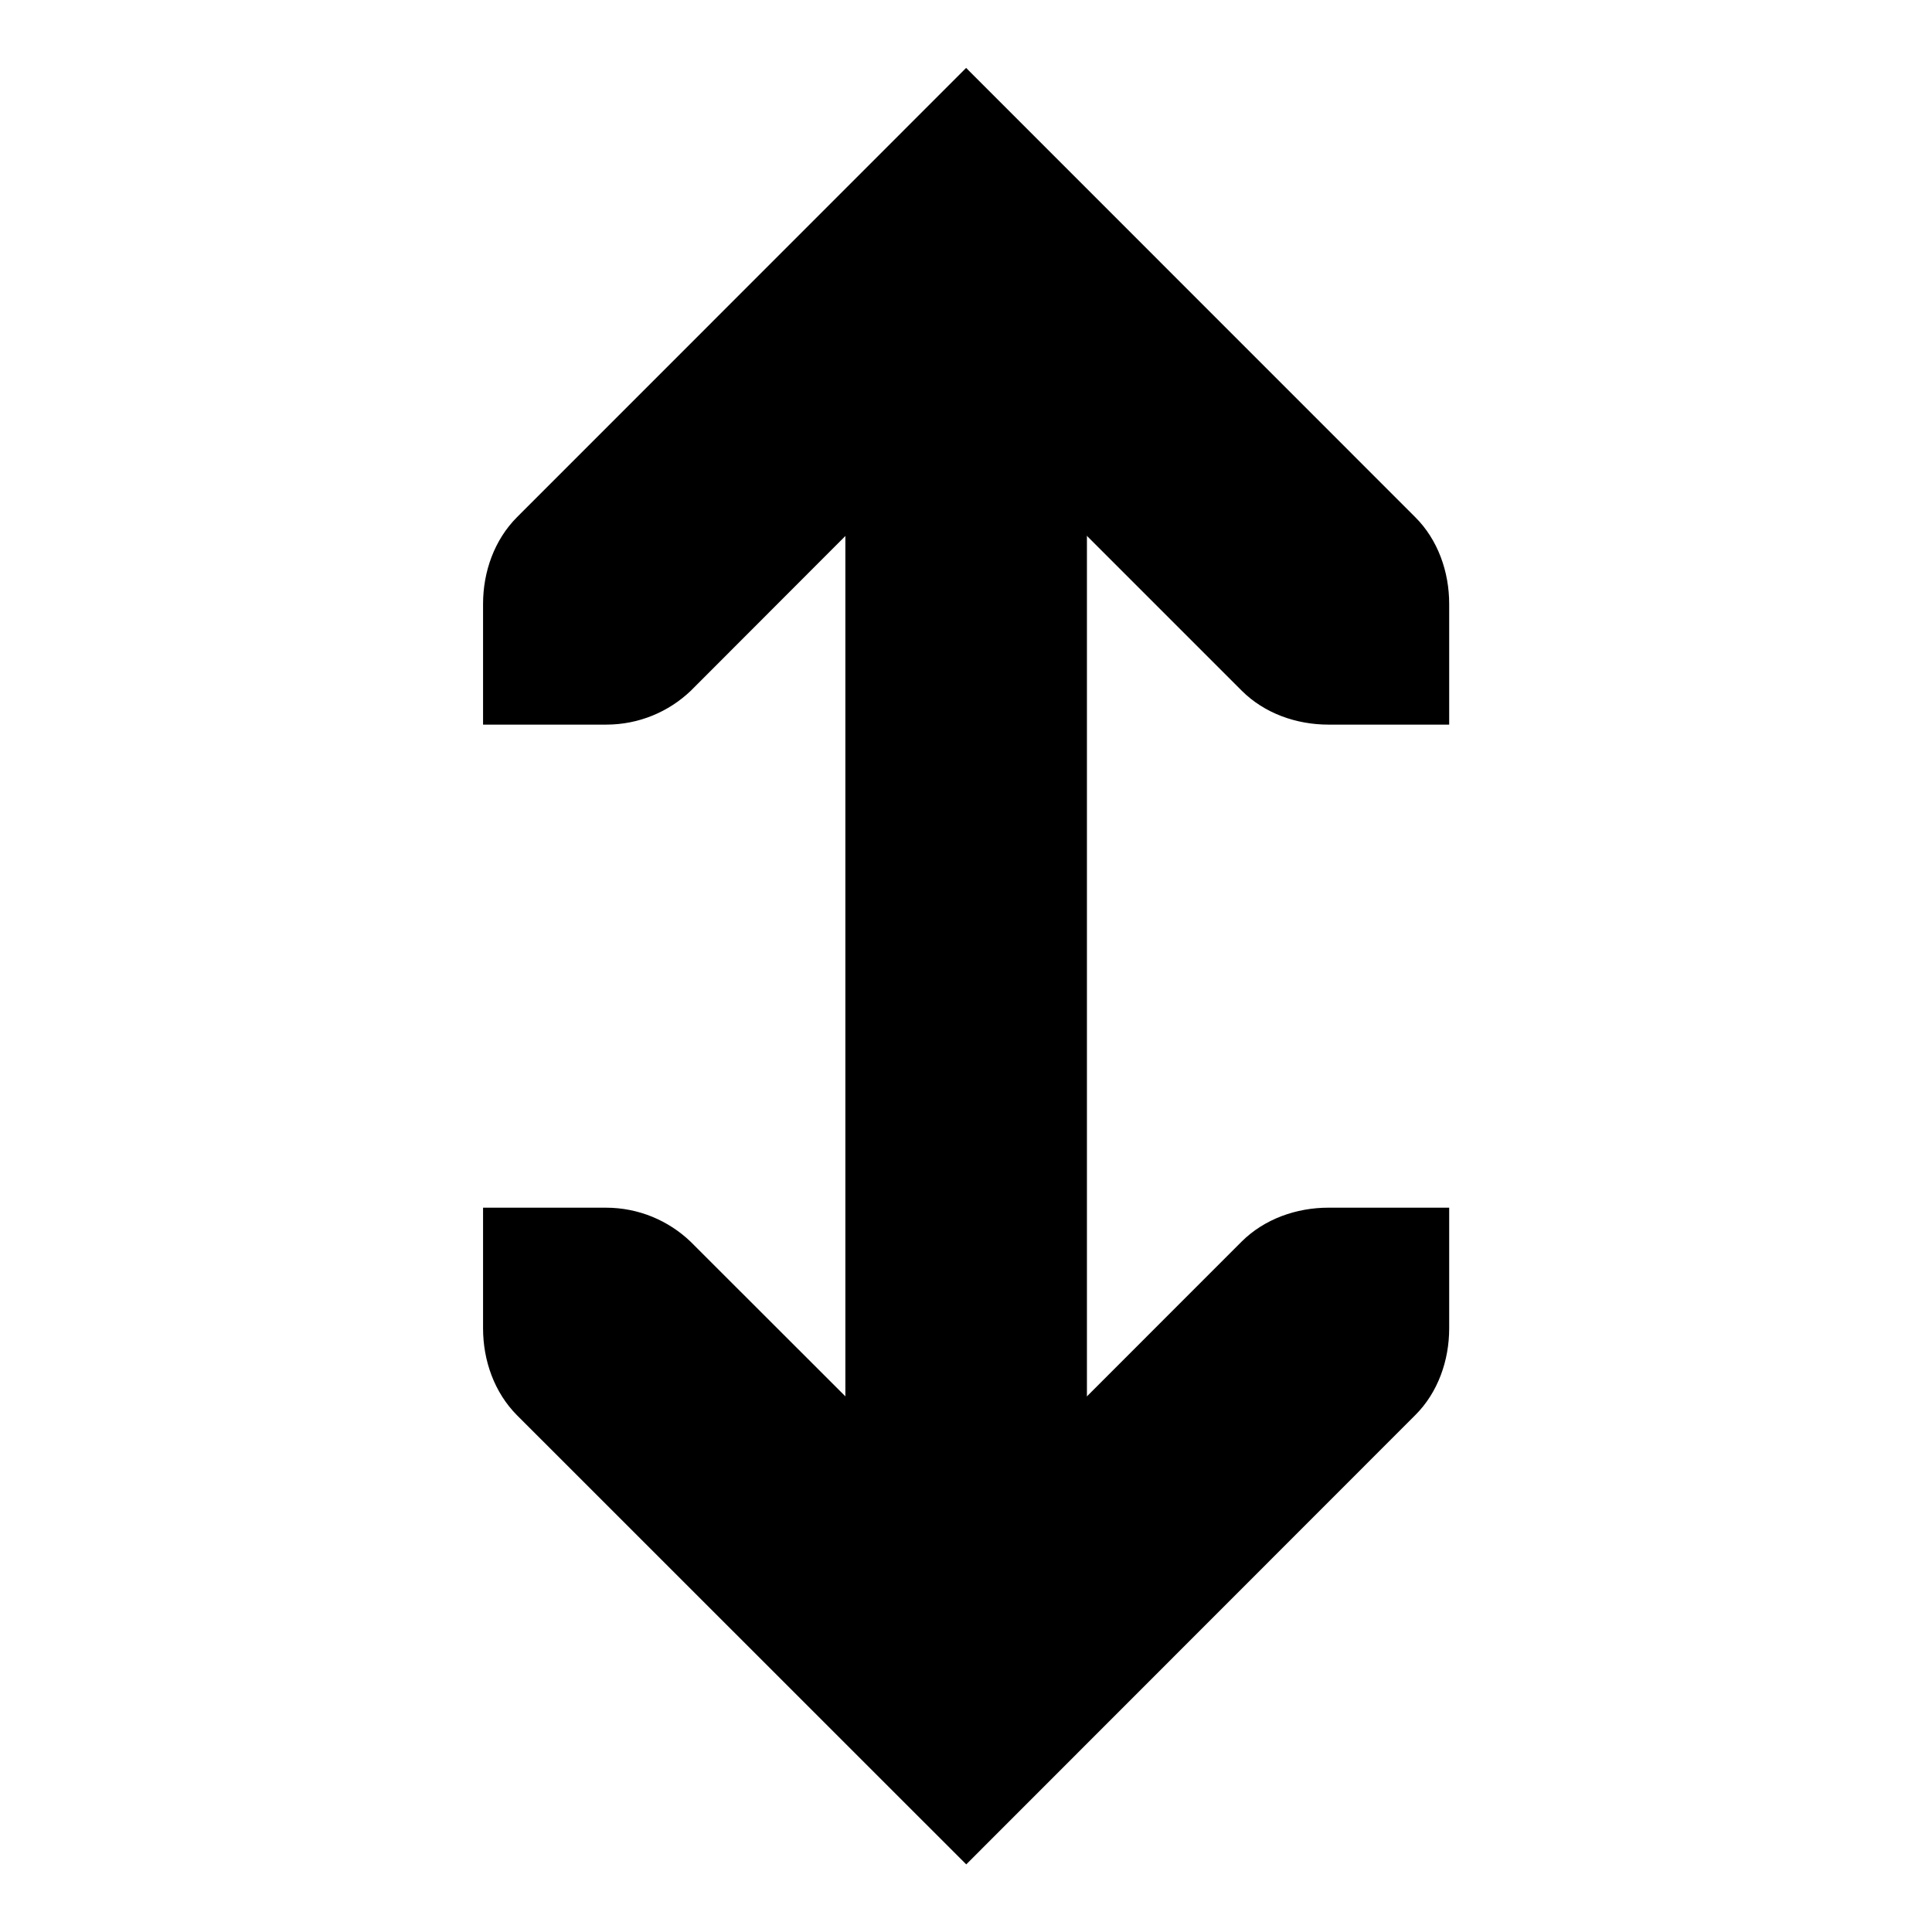 <!-- Generated by IcoMoon.io -->
<svg version="1.1" xmlns="http://www.w3.org/2000/svg" width="32" height="32" viewBox="0 0 32 32">
<title>object-flip-vertical</title>
<path d="M14.002 6.001v20.003h4.001v-20.003z"></path>
<path d="M8.001 20.003v2c0 0.53 0.186 1.060 0.562 1.438l7.441 7.439 7.437-7.441c0.376-0.374 0.562-0.906 0.562-1.436v-2h-2c-0.53 0-1.060 0.186-1.438 0.562l-4.561 4.563-4.565-4.561c-0.364-0.349-0.859-0.564-1.405-0.564-0.012 0-0.024 0-0.035 0l0.002-0zM8.001 12.002v-2c0-0.53 0.186-1.060 0.564-1.438l7.437-7.439 7.439 7.441c0.376 0.374 0.562 0.906 0.562 1.436v2h-2c-0.53 0-1.060-0.186-1.436-0.562l-4.565-4.565-4.561 4.567c-0.364 0.347-0.857 0.56-1.401 0.56-0.014 0-0.028-0-0.042-0l0.002 0z"></path>
</svg>
